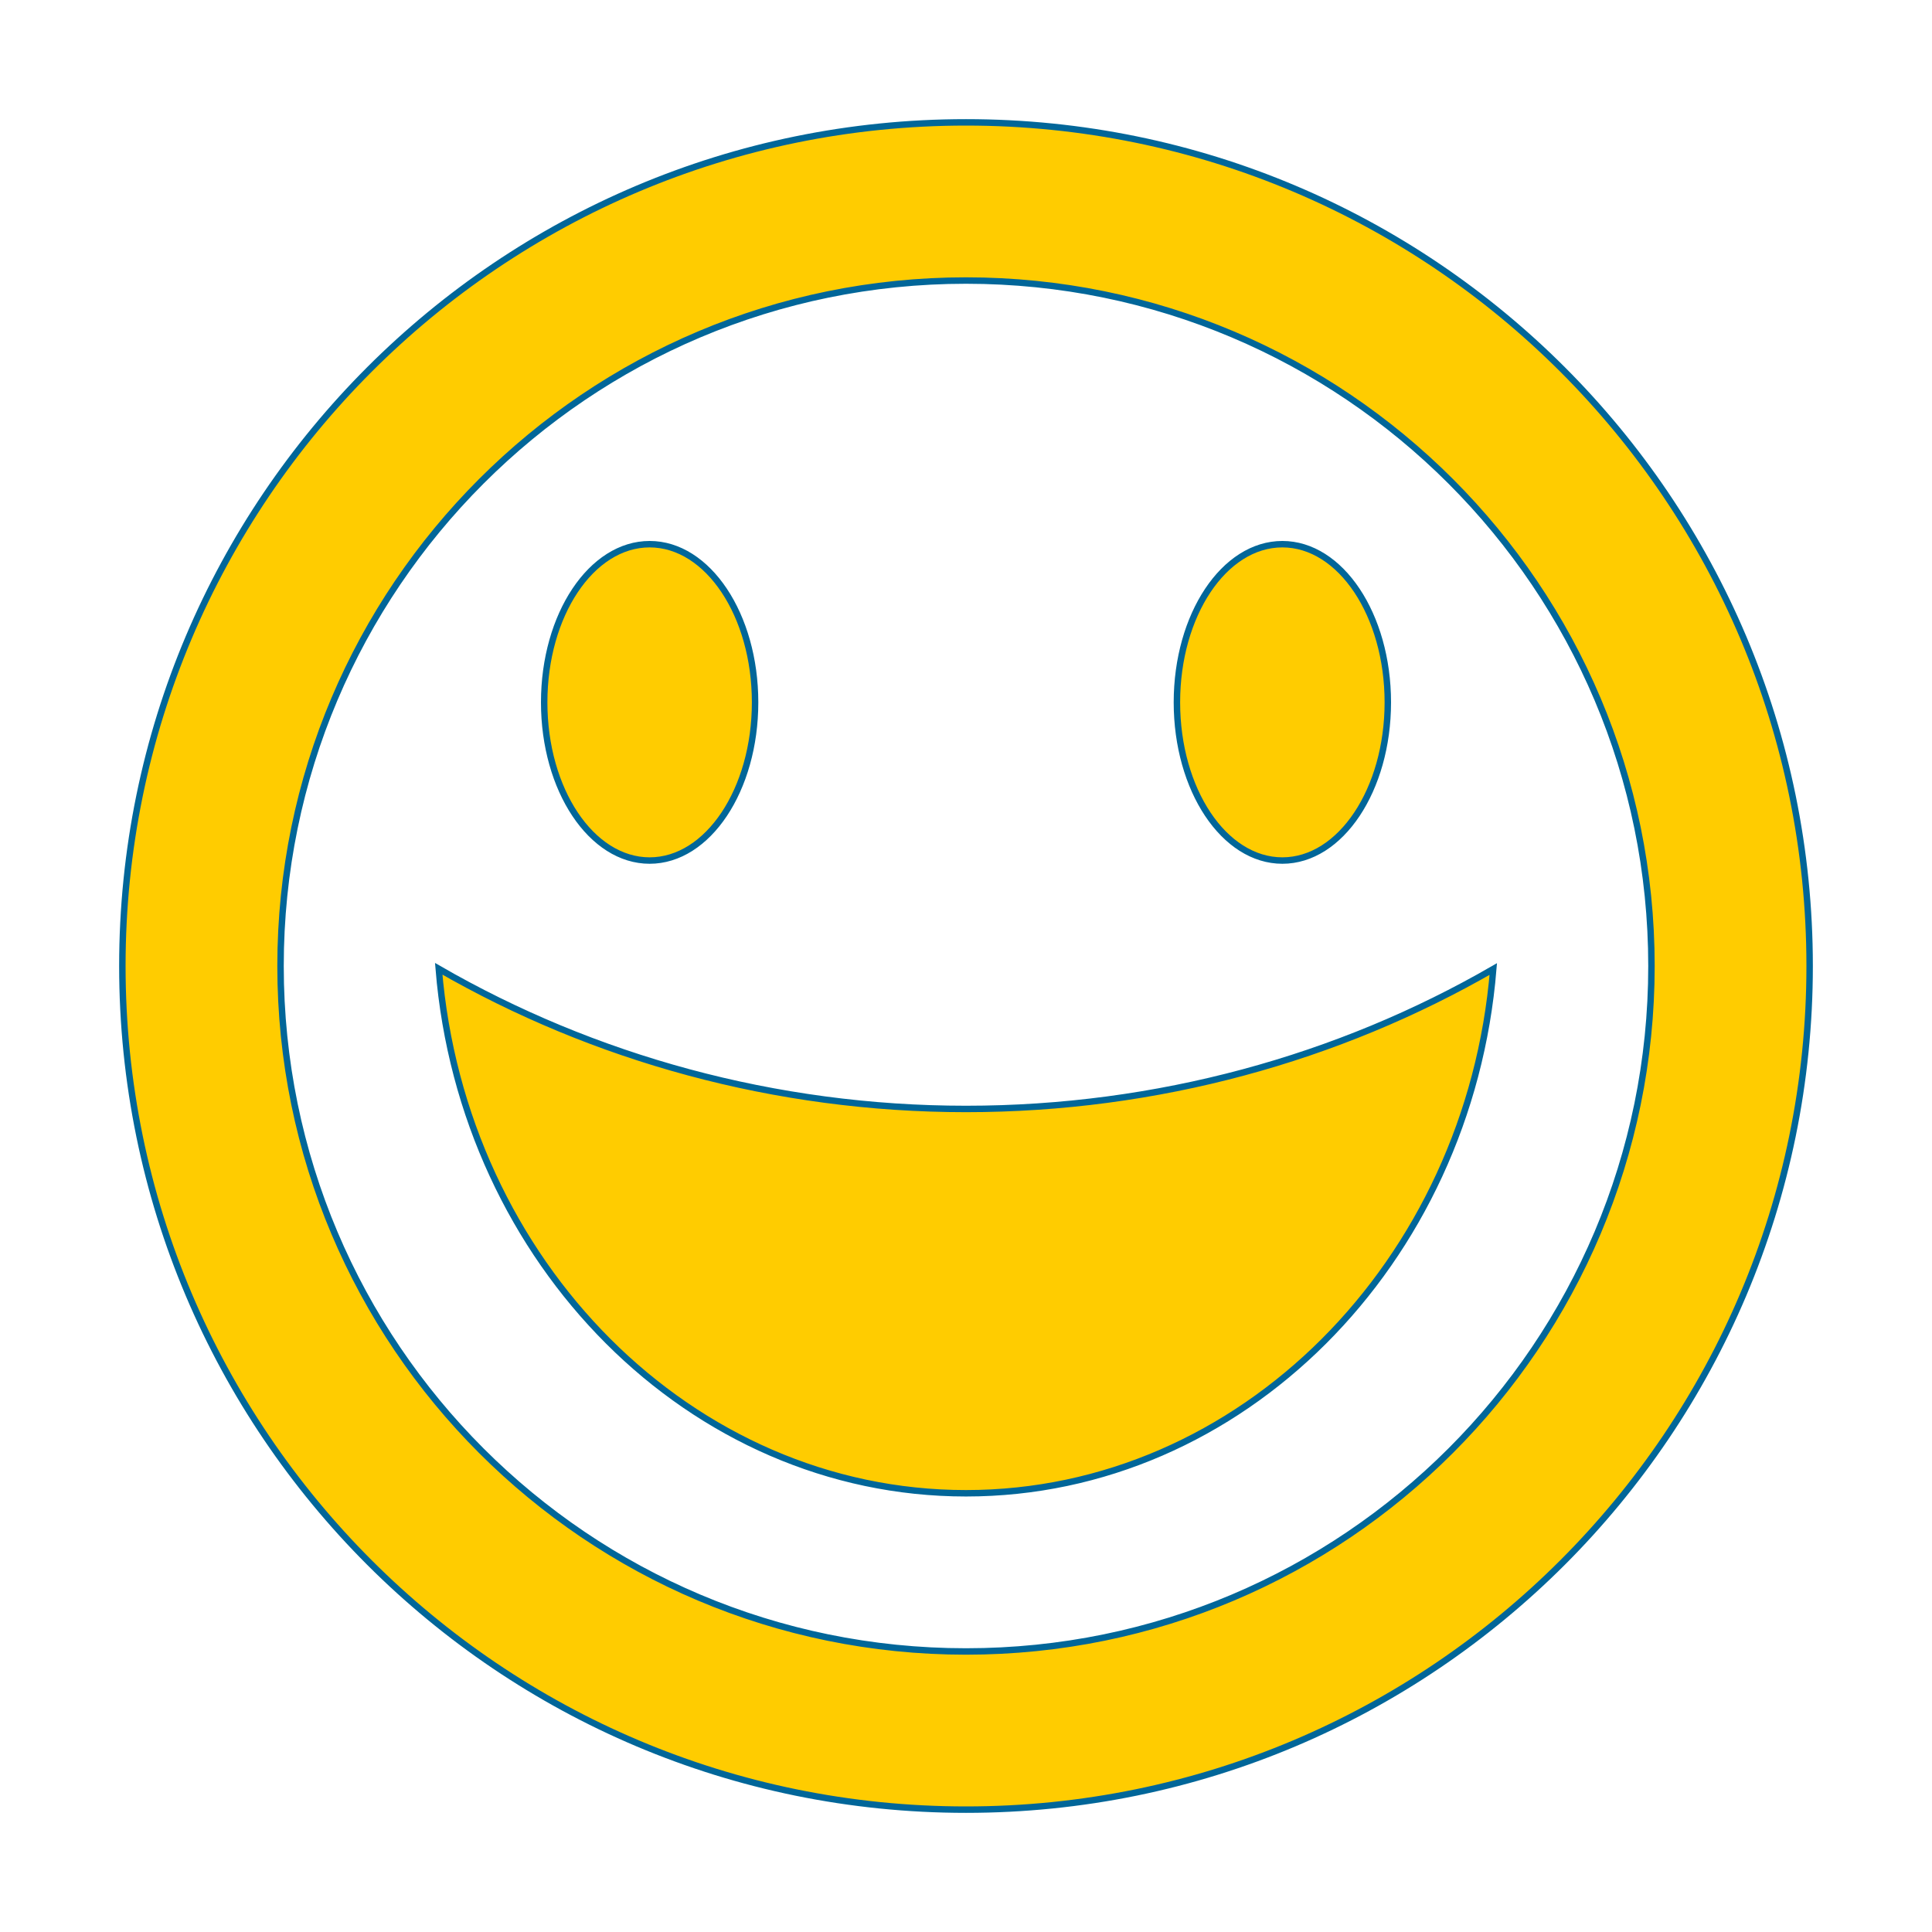 <?xml version="1.0" encoding="utf-8"?>
<!-- Generator: Adobe Illustrator 16.0.0, SVG Export Plug-In . SVG Version: 6.00 Build 0)  -->
<!DOCTYPE svg PUBLIC "-//W3C//DTD SVG 1.1//EN" "http://www.w3.org/Graphics/SVG/1.1/DTD/svg11.dtd">
<svg version="1.1" id="Capa_1" xmlns="http://www.w3.org/2000/svg" xmlns:xlink="http://www.w3.org/1999/xlink" x="0px" y="0px"
	 width="300px" height="300px" viewBox="106 106 300 300" enable-background="new 106 106 300 300" xml:space="preserve">
<g>
	<path fill="#FFCC00" stroke="#016699" stroke-miterlimit="10" d="M256,387c72.35,0,131-58.651,131-131c0-72.349-58.65-131-131-131
		c-72.349,0-131,58.651-131,131C125,328.349,183.651,387,256,387z M256,149.563c58.783,0,106.438,47.654,106.438,106.438
		c0,58.783-47.654,106.438-106.438,106.438c-58.784,0-106.438-47.654-106.438-106.438C149.563,197.216,197.216,149.563,256,149.563z
		 M256,278.198c29.667,0,57.884-7.882,81.875-21.728c-3.729,45.655-39.179,81.405-81.875,81.405
		c-42.695,0-78.145-35.788-81.875-81.441C198.117,270.278,226.333,278.198,256,278.198z M190.5,215.063
		c0,13.565,7.331,24.563,16.375,24.563s16.375-10.997,16.375-24.563c0-13.566-7.331-24.563-16.375-24.563
		S190.5,201.497,190.5,215.063z M288.75,215.063c0,13.565,7.332,24.563,16.375,24.563s16.375-10.997,16.375-24.563
		c0-13.566-7.332-24.563-16.375-24.563S288.75,201.497,288.75,215.063z"/>
</g>
</svg>
